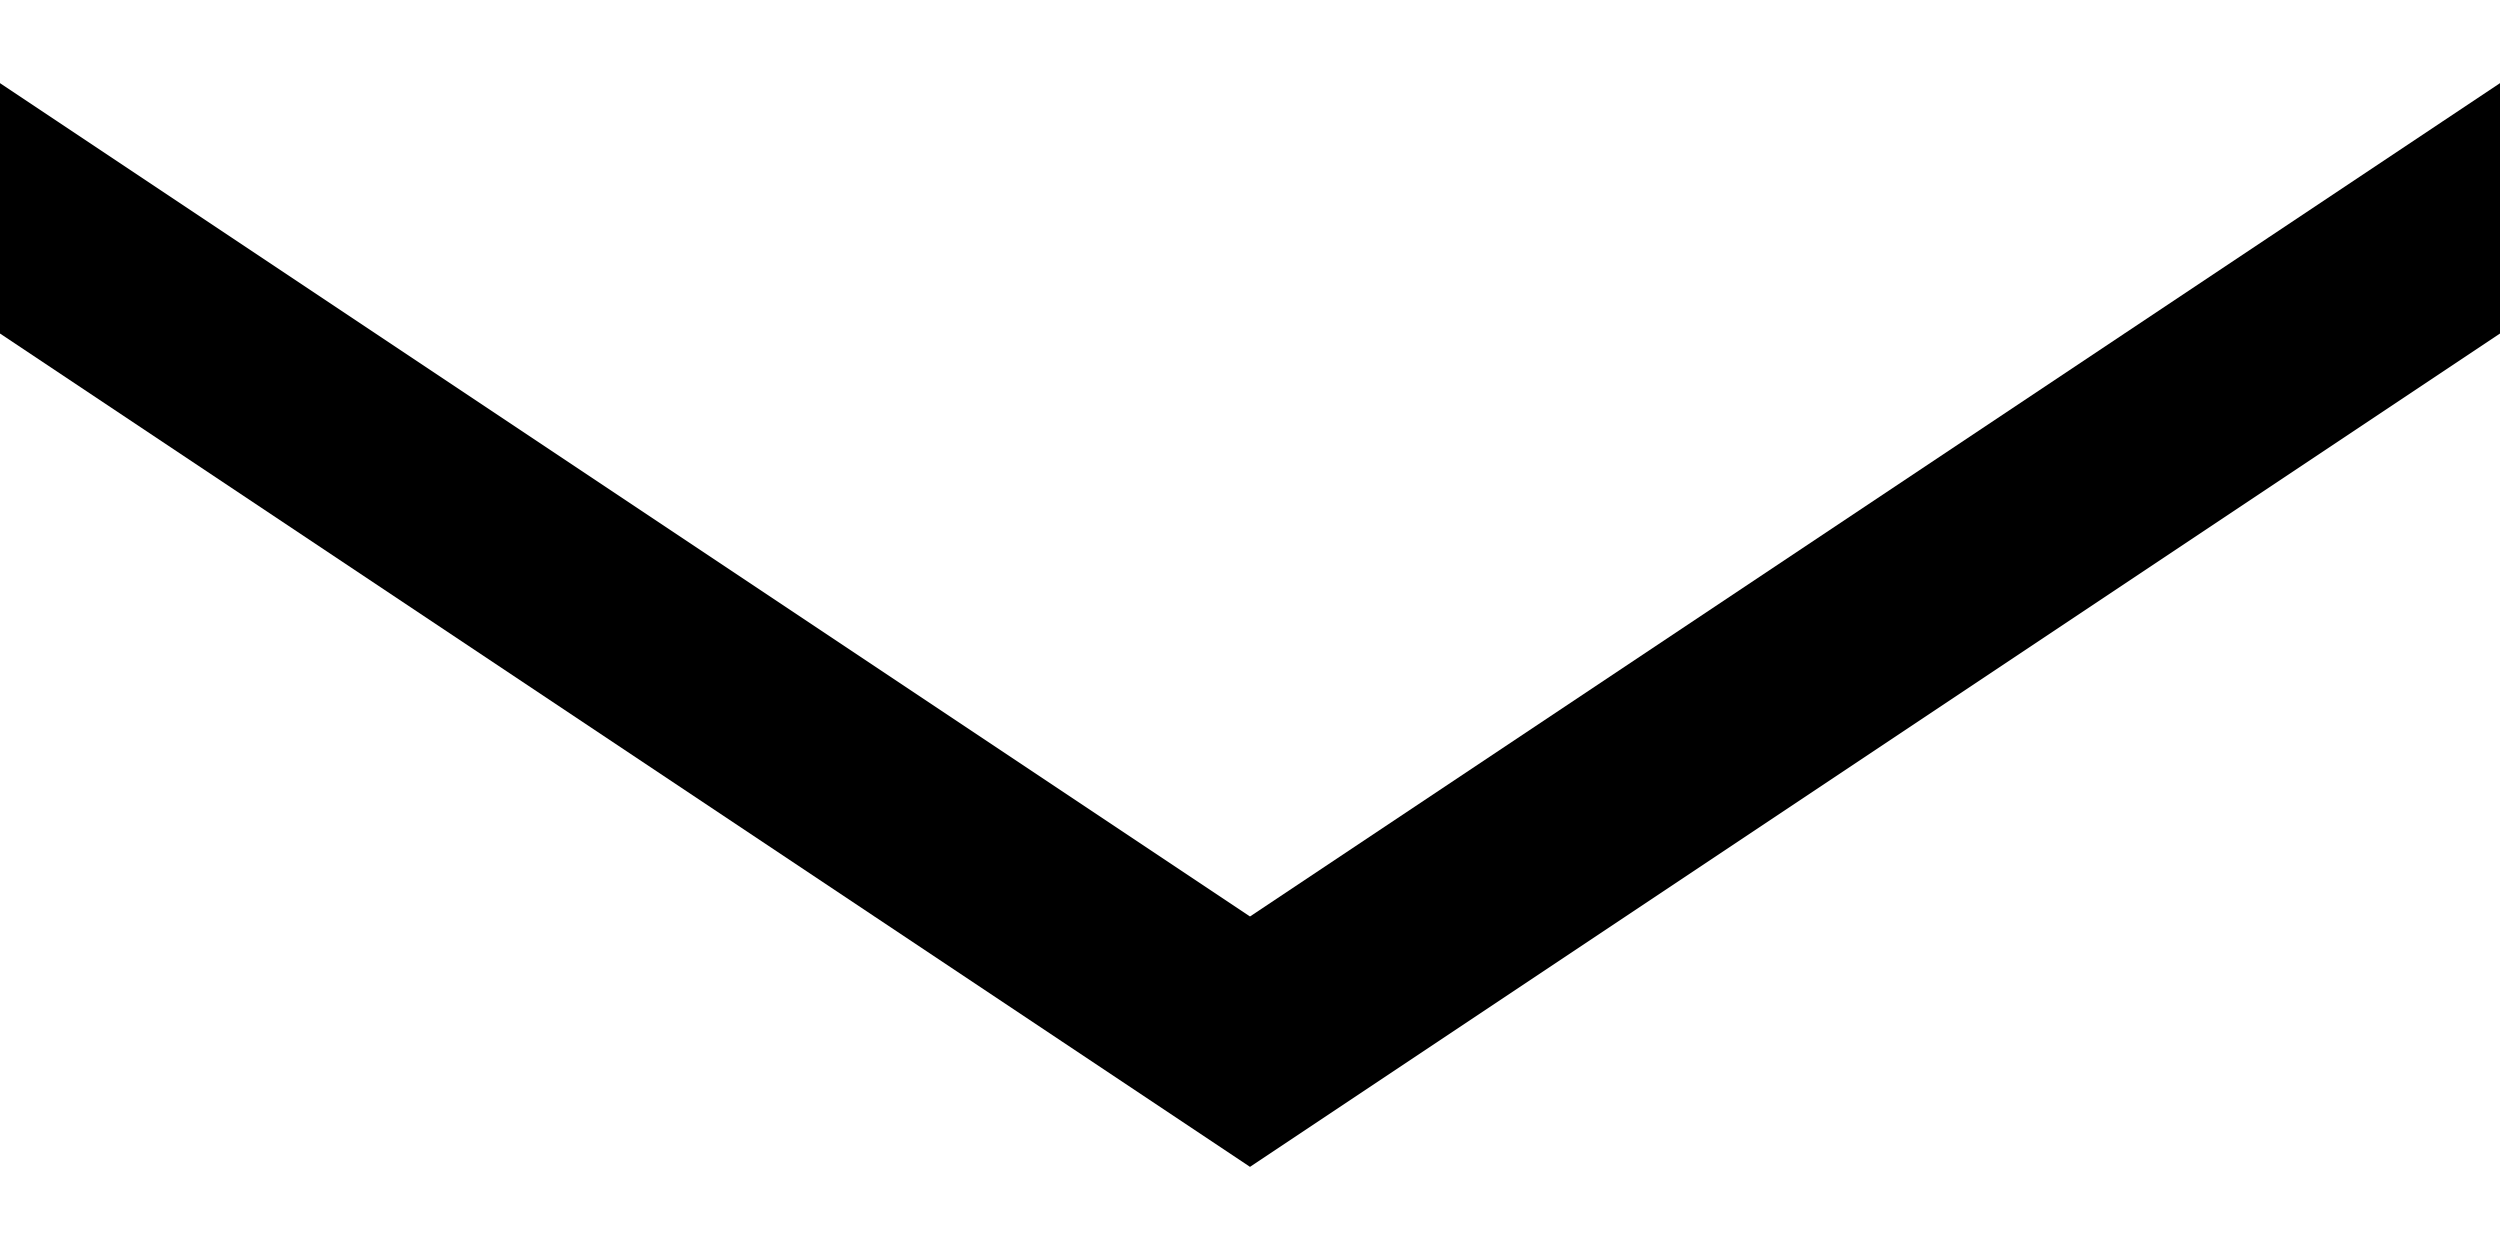 <?xml version="1.0" encoding="UTF-8"?>
<svg width="12px" height="6px" viewBox="0 0 12 6" version="1.1" xmlns="http://www.w3.org/2000/svg" xmlns:xlink="http://www.w3.org/1999/xlink">
    <!-- Generator: sketchtool 48.1 (47250) - http://www.bohemiancoding.com/sketch -->
    <title>20EE891E-053C-4469-86B7-ECB4383D0574</title>
    <desc>Created with sketchtool.</desc>
    <defs></defs>
    <g id="UI-Kit" stroke="none" stroke-width="1" fill="none" fill-rule="evenodd" transform="translate(-172, -361)" stroke-linecap="square">
        <polyline id="arrow-small-black" stroke="#000000" points="172 362 178 366 184 362"></polyline>
    </g>
</svg>